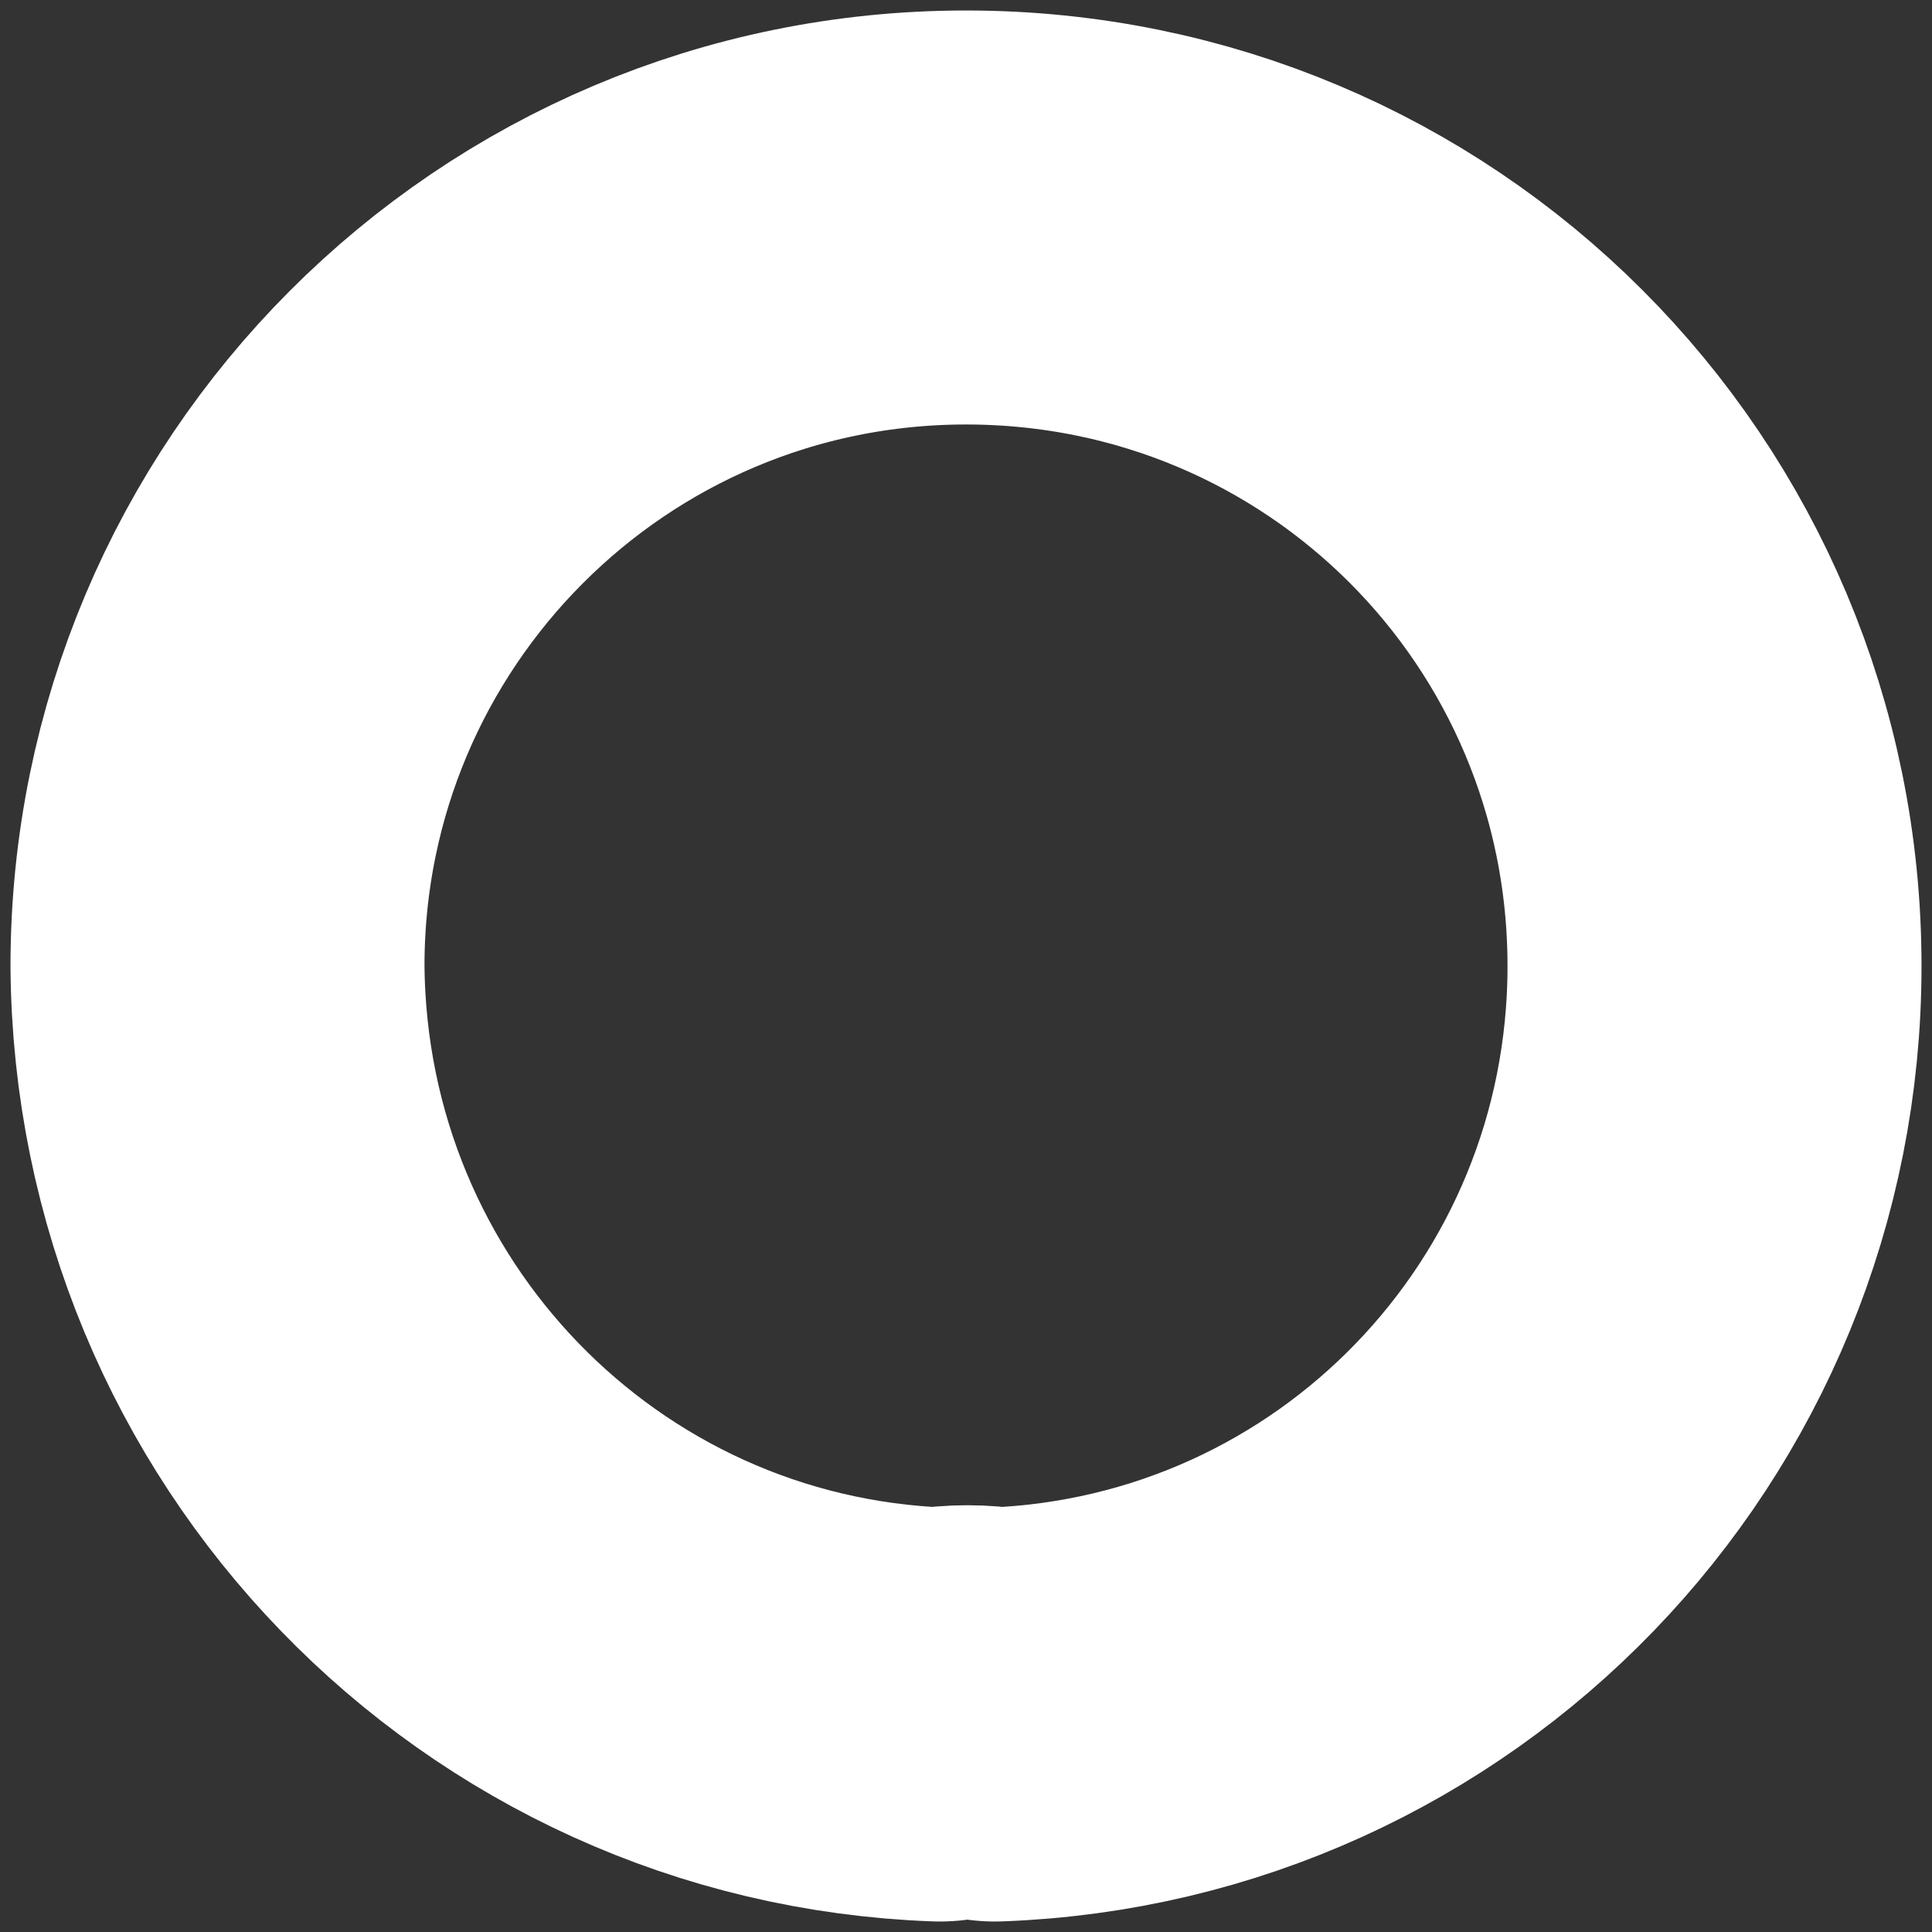 <svg width="7" height="7" viewBox="0 0 7 7" fill="none" xmlns="http://www.w3.org/2000/svg">
<rect x="0" y="0" width="7" height="7" fill="#333333" stroke="none"/>
<path d="M3.405 6.212C3.468 6.201 3.542 6.201 3.605 6.212C5.056 6.159 6.212 4.971 6.212 3.5C6.212 1.997 5.003 0.788 3.5 0.788C1.997 0.788 0.788 2.007 0.788 3.5C0.799 4.971 1.955 6.159 3.405 6.212Z" stroke="white" stroke-width="1.5" stroke-linecap="round" stroke-linejoin="round"/>
</svg>
